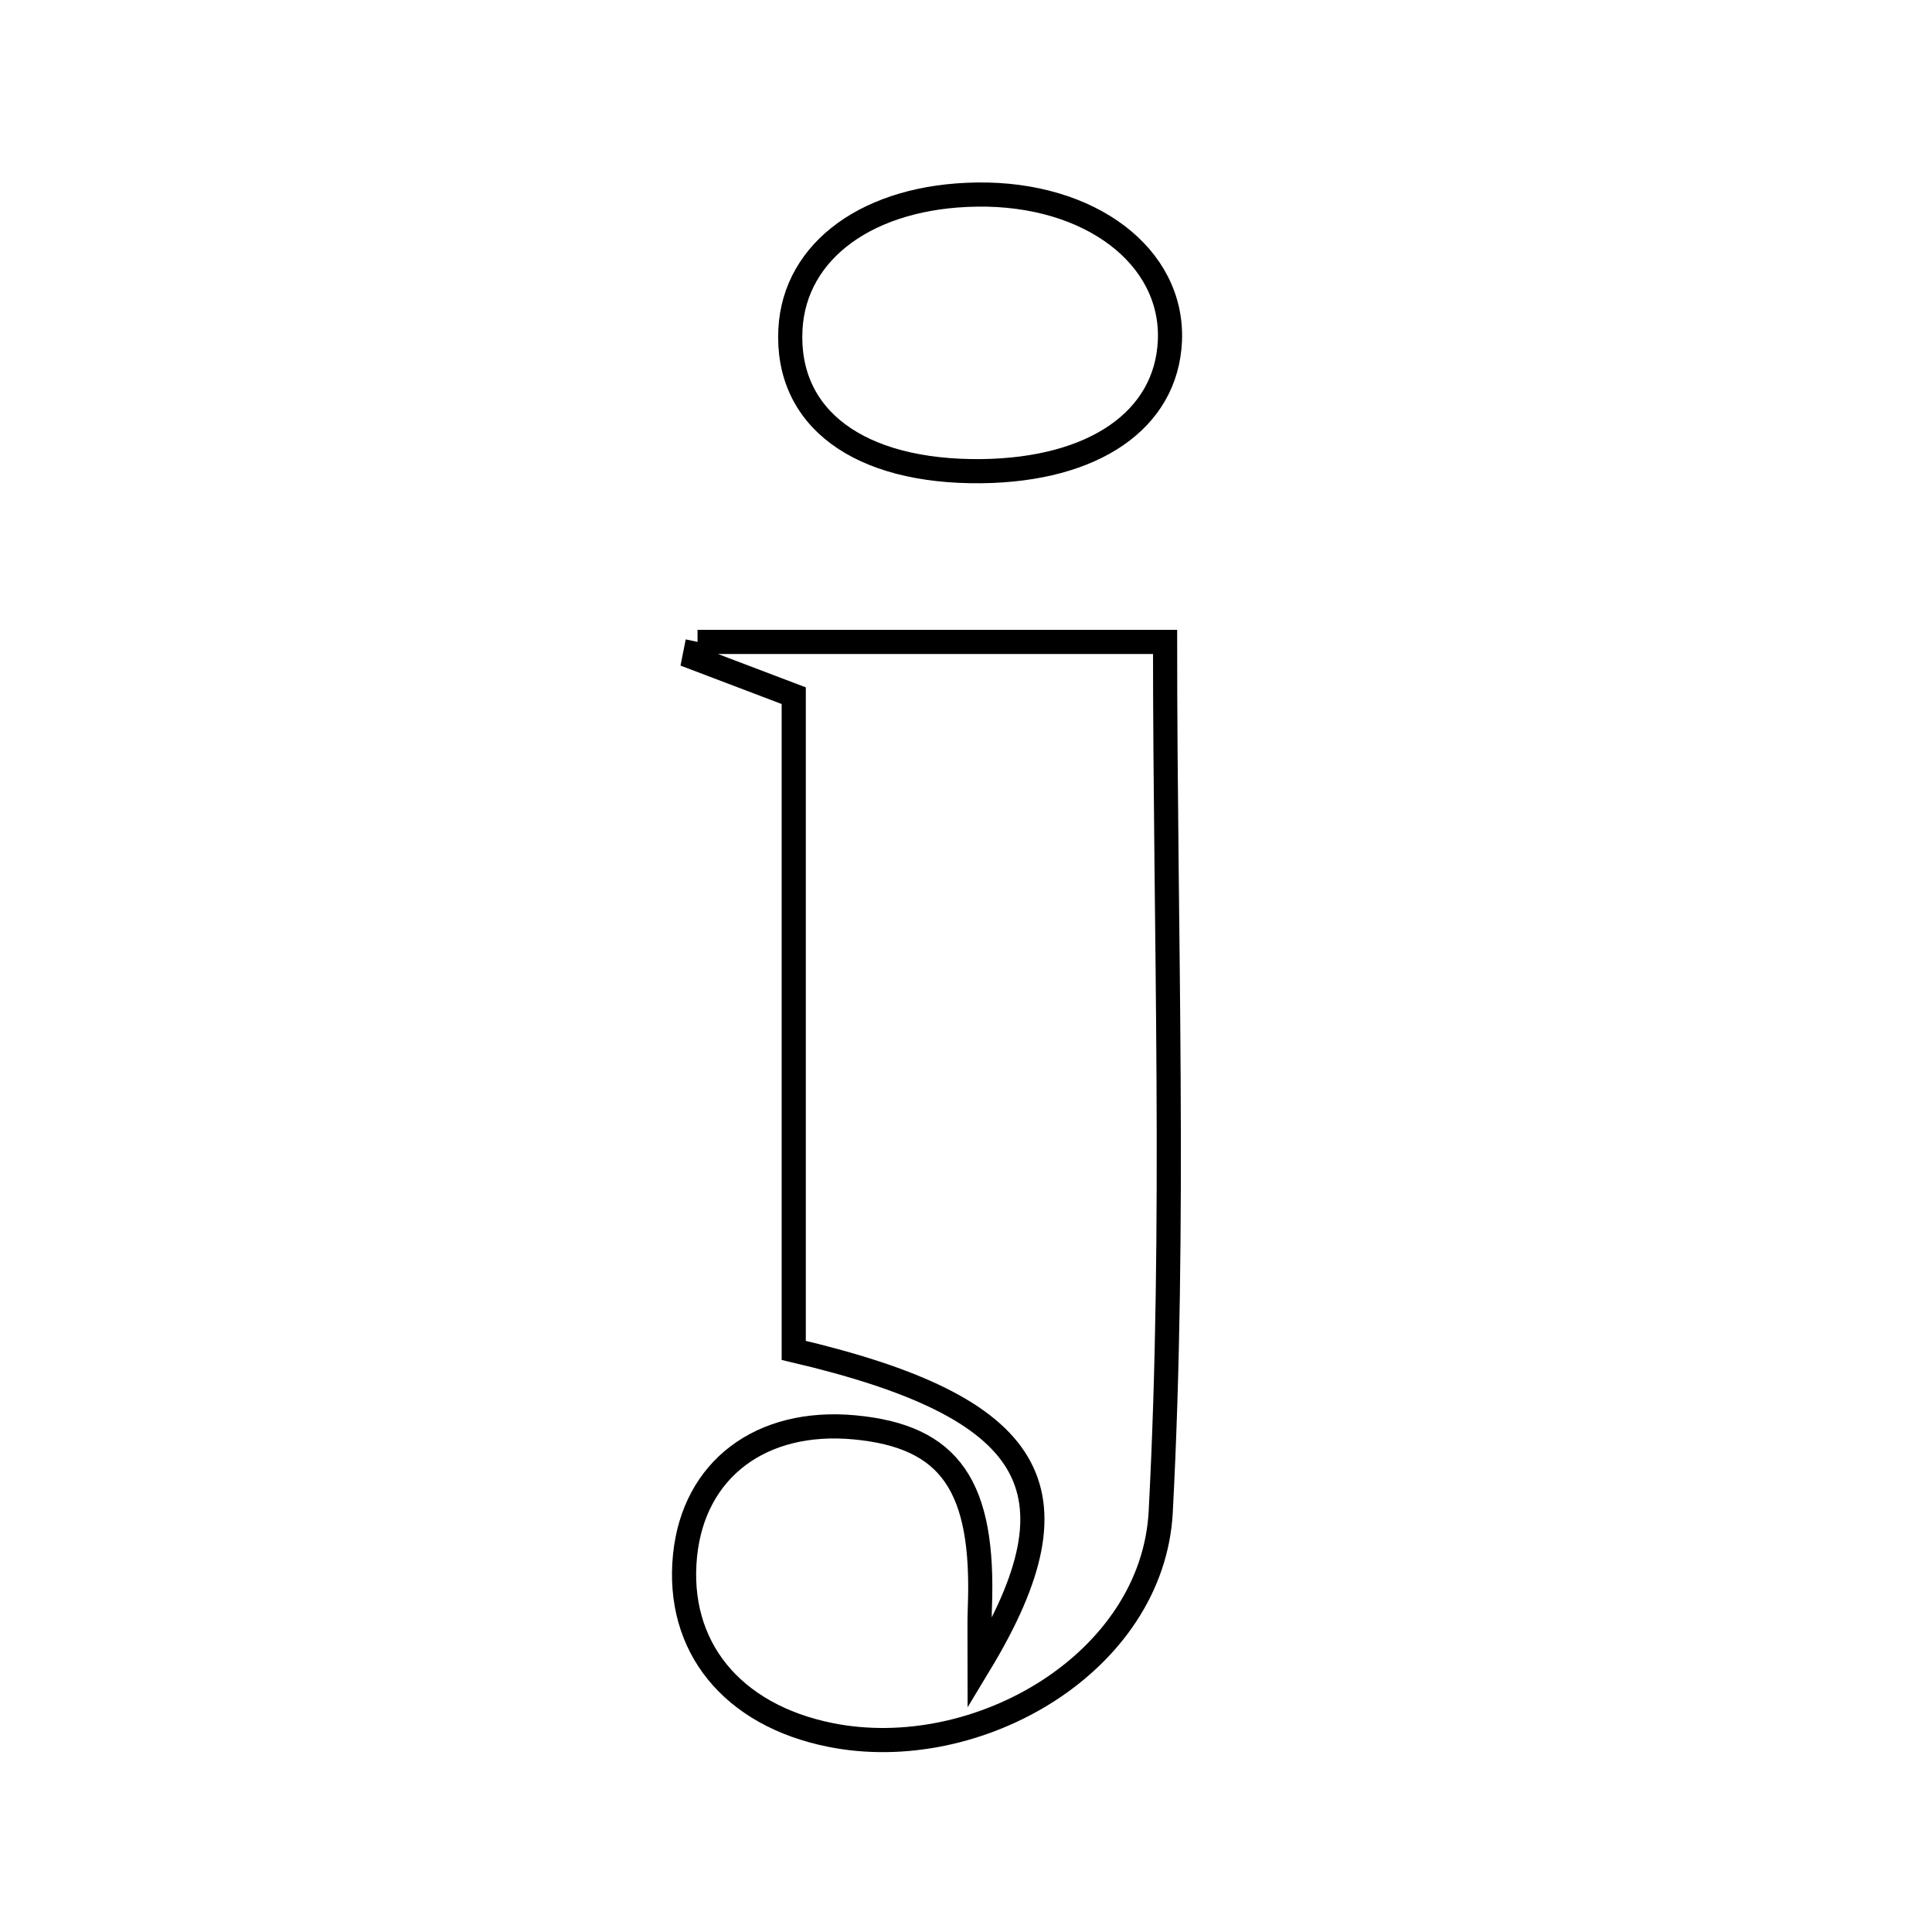 <svg xmlns="http://www.w3.org/2000/svg" viewBox="0.0 0.0 24.0 24.0" height="200px" width="200px"><path fill="none" stroke="black" stroke-width=".3" stroke-opacity="1.0"  filling="0" d="M12.136 2.417 C13.541 2.397 14.578 3.184 14.533 4.234 C14.49 5.215 13.593 5.836 12.194 5.853 C10.669 5.87 9.761 5.196 9.819 4.09 C9.871 3.105 10.799 2.435 12.136 2.417"></path>
<path fill="none" stroke="black" stroke-width=".3" stroke-opacity="1.0"  filling="0" d="M8.665 7.974 C10.552 7.974 12.44 7.974 14.473 7.974 C14.473 11.599 14.607 15.198 14.419 18.779 C14.321 20.653 12.145 21.92 10.315 21.552 C9.088 21.306 8.395 20.45 8.51 19.321 C8.619 18.253 9.452 17.623 10.614 17.731 C11.804 17.842 12.231 18.459 12.172 19.977 C12.165 20.156 12.17 20.335 12.17 20.67 C13.485 18.492 12.871 17.48 9.86 16.775 C9.86 14.072 9.86 11.325 9.86 8.642 C9.341 8.444 8.983 8.309 8.625 8.173 C8.638 8.106 8.651 8.04 8.665 7.974"></path></svg>